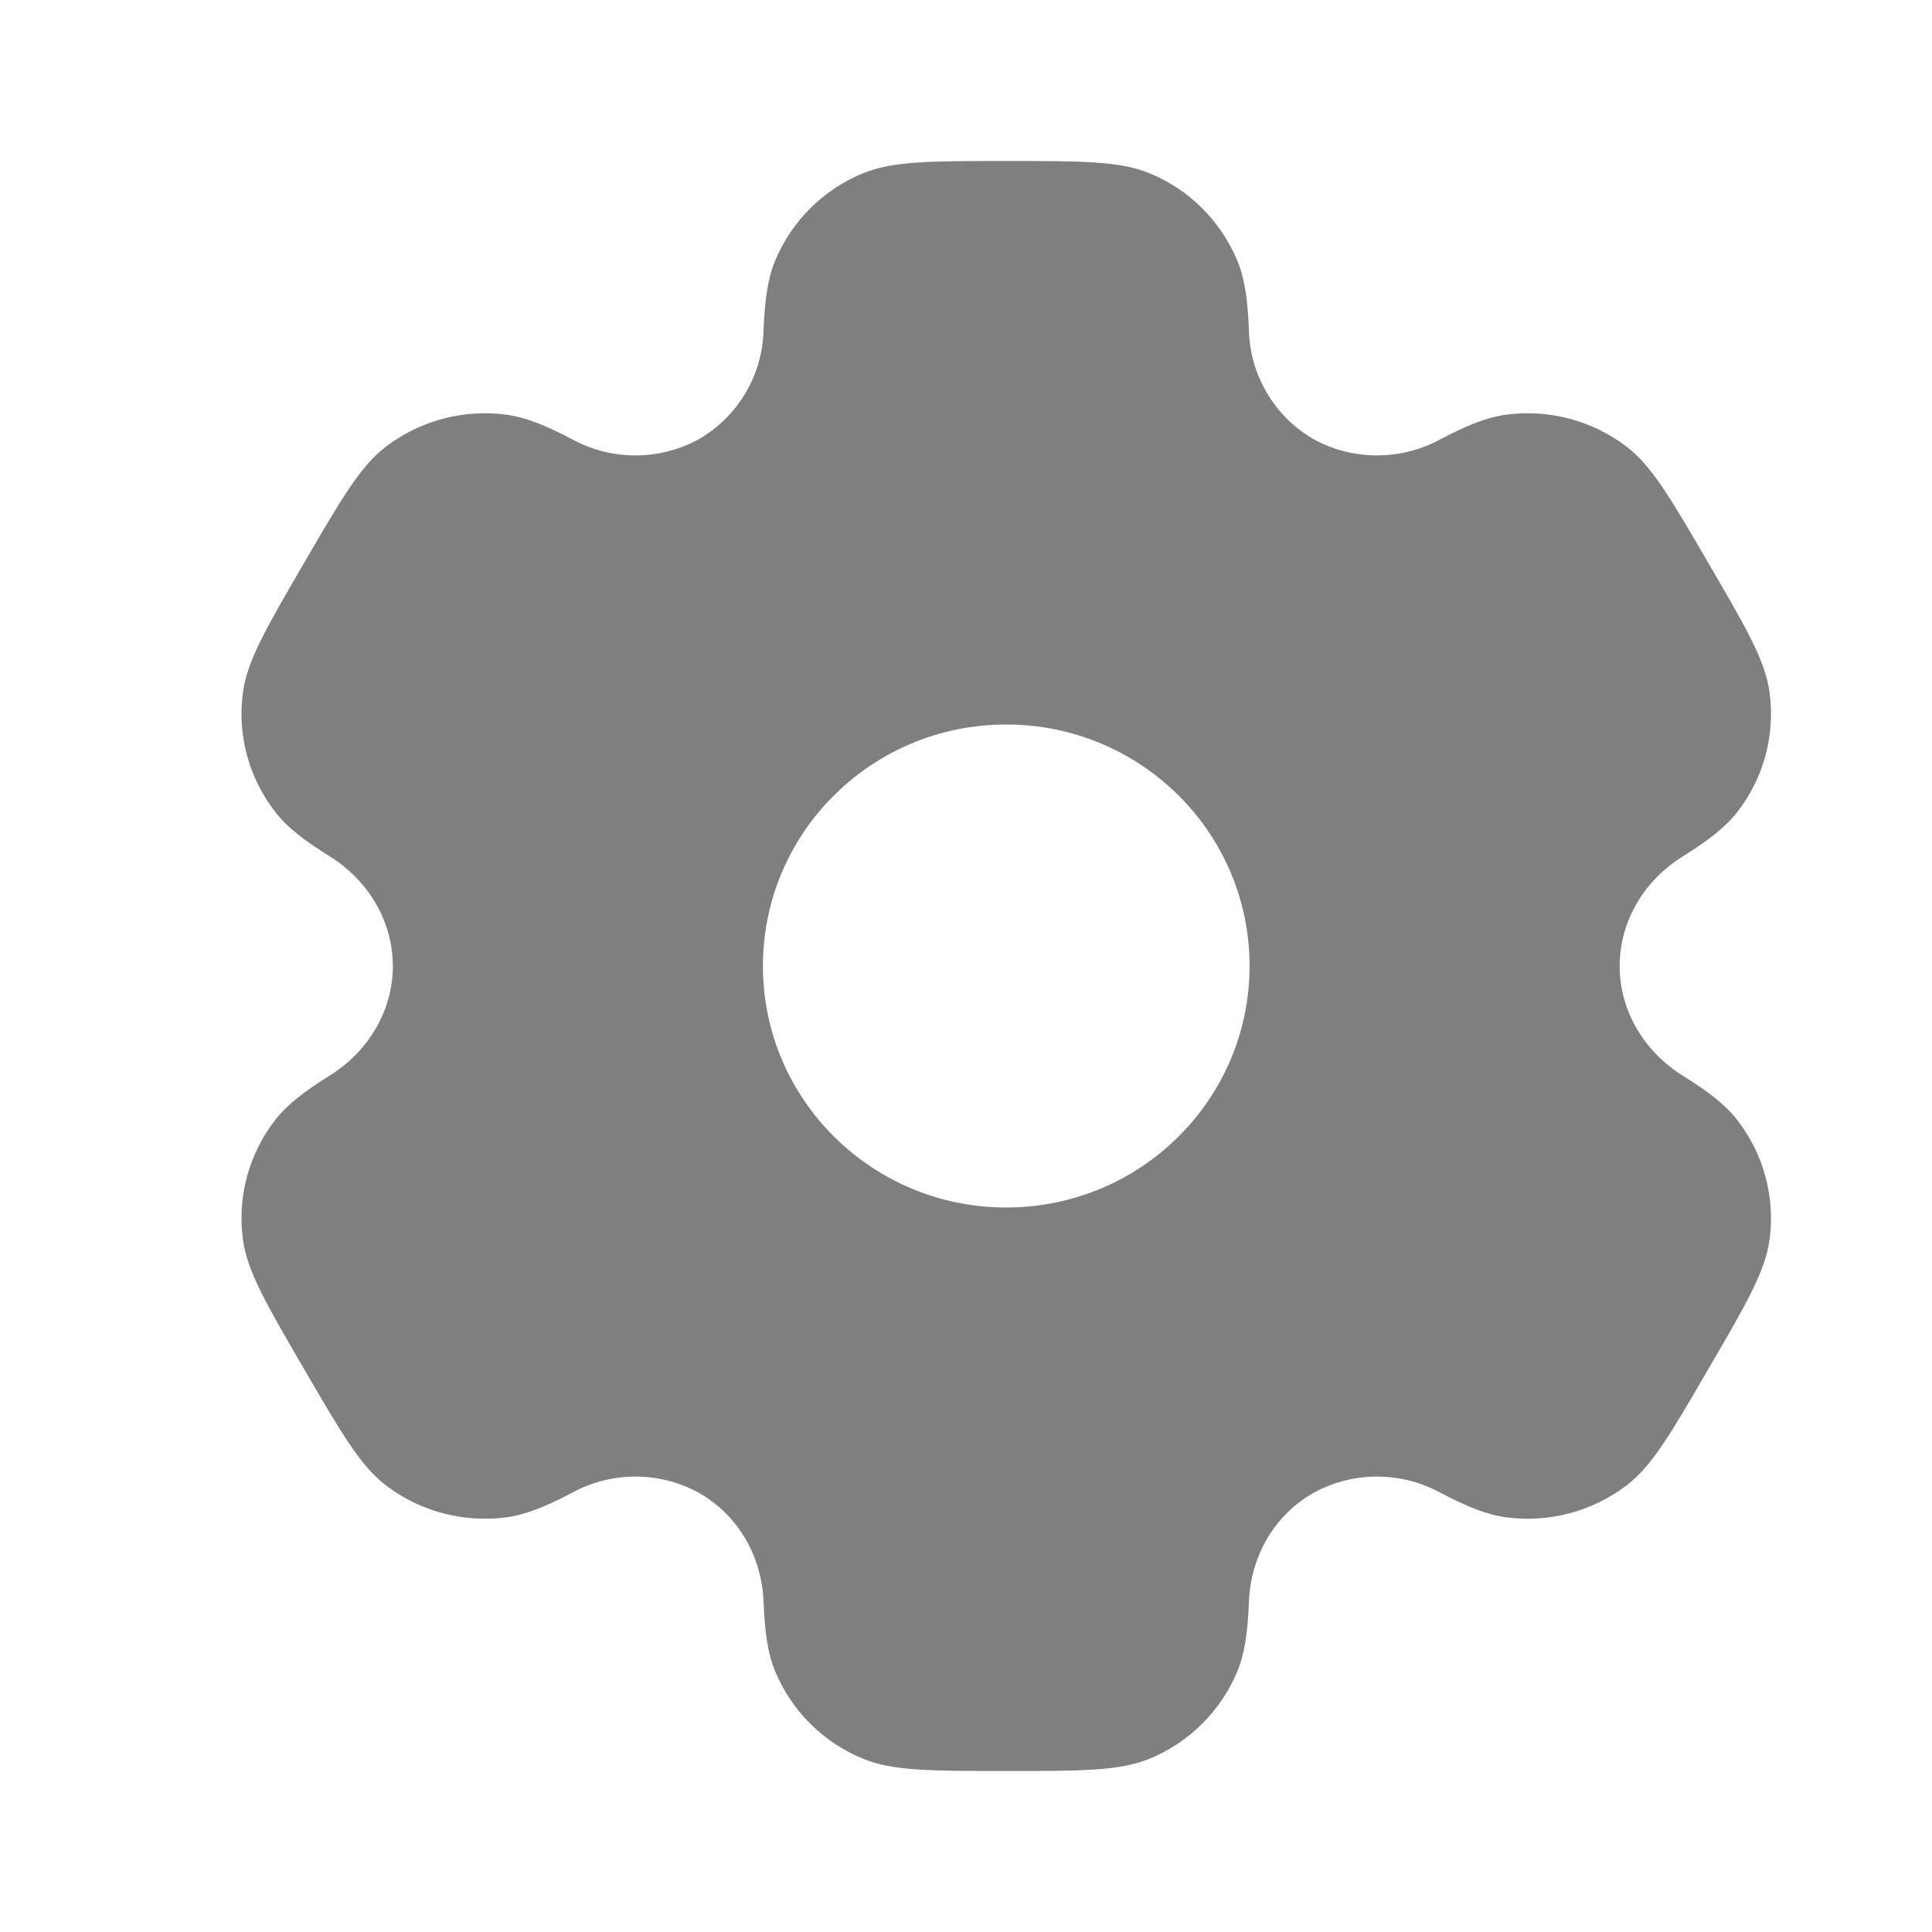 <svg width="18" height="18" viewBox="0 0 18 18" fill="none" xmlns="http://www.w3.org/2000/svg">
<path fill-rule="evenodd" clip-rule="evenodd" d="M10.709 1.614C10.432 1.5 10.079 1.5 9.375 1.5C8.671 1.5 8.319 1.5 8.041 1.614C7.671 1.766 7.377 2.058 7.223 2.426C7.153 2.594 7.126 2.789 7.114 3.074C7.109 3.279 7.052 3.481 6.948 3.658C6.843 3.836 6.695 3.984 6.517 4.088C6.337 4.189 6.133 4.242 5.926 4.243C5.719 4.244 5.515 4.193 5.333 4.094C5.08 3.961 4.896 3.887 4.714 3.863C4.317 3.811 3.916 3.918 3.597 4.16C3.358 4.342 3.182 4.645 2.83 5.25C2.478 5.855 2.302 6.157 2.263 6.454C2.21 6.848 2.318 7.247 2.563 7.563C2.674 7.707 2.83 7.828 3.073 7.979C3.43 8.202 3.66 8.582 3.66 9C3.66 9.418 3.43 9.798 3.073 10.02C2.83 10.172 2.674 10.293 2.562 10.437C2.441 10.593 2.353 10.771 2.301 10.962C2.25 11.152 2.237 11.351 2.263 11.546C2.302 11.842 2.478 12.145 2.83 12.75C3.183 13.355 3.358 13.658 3.597 13.84C3.915 14.082 4.317 14.188 4.714 14.137C4.896 14.113 5.08 14.039 5.333 13.906C5.515 13.807 5.719 13.756 5.927 13.757C6.134 13.758 6.337 13.811 6.518 13.912C6.883 14.122 7.099 14.508 7.114 14.927C7.126 15.211 7.153 15.406 7.223 15.574C7.376 15.941 7.67 16.234 8.041 16.386C8.318 16.5 8.671 16.5 9.375 16.5C10.079 16.5 10.432 16.5 10.709 16.386C11.079 16.234 11.373 15.942 11.527 15.574C11.597 15.406 11.624 15.211 11.636 14.927C11.65 14.508 11.867 14.121 12.232 13.912C12.413 13.811 12.617 13.758 12.824 13.757C13.031 13.756 13.235 13.807 13.417 13.906C13.67 14.039 13.854 14.113 14.036 14.137C14.433 14.189 14.835 14.082 15.153 13.84C15.392 13.658 15.568 13.355 15.919 12.75C16.272 12.145 16.448 11.842 16.487 11.546C16.513 11.351 16.5 11.152 16.448 10.962C16.397 10.771 16.308 10.593 16.187 10.437C16.076 10.293 15.919 10.172 15.677 10.021C15.319 9.798 15.09 9.418 15.09 9C15.09 8.582 15.319 8.202 15.677 7.98C15.919 7.828 16.076 7.707 16.188 7.563C16.309 7.407 16.397 7.229 16.449 7.038C16.5 6.848 16.513 6.649 16.487 6.454C16.448 6.158 16.272 5.855 15.919 5.25C15.567 4.645 15.392 4.343 15.153 4.16C14.834 3.918 14.433 3.811 14.036 3.863C13.854 3.887 13.67 3.961 13.417 4.094C13.235 4.193 13.031 4.244 12.823 4.243C12.616 4.242 12.413 4.189 12.232 4.088C12.054 3.984 11.906 3.836 11.802 3.658C11.698 3.481 11.64 3.279 11.636 3.074C11.624 2.788 11.597 2.594 11.527 2.426C11.45 2.244 11.339 2.078 11.199 1.939C11.059 1.799 10.892 1.689 10.709 1.614ZM9.375 11.25C10.627 11.25 11.642 10.243 11.642 9C11.642 7.757 10.627 6.75 9.375 6.75C8.122 6.75 7.108 7.757 7.108 9C7.108 10.243 8.123 11.25 9.375 11.25Z" fill="#7F7F7F"/>
</svg>
